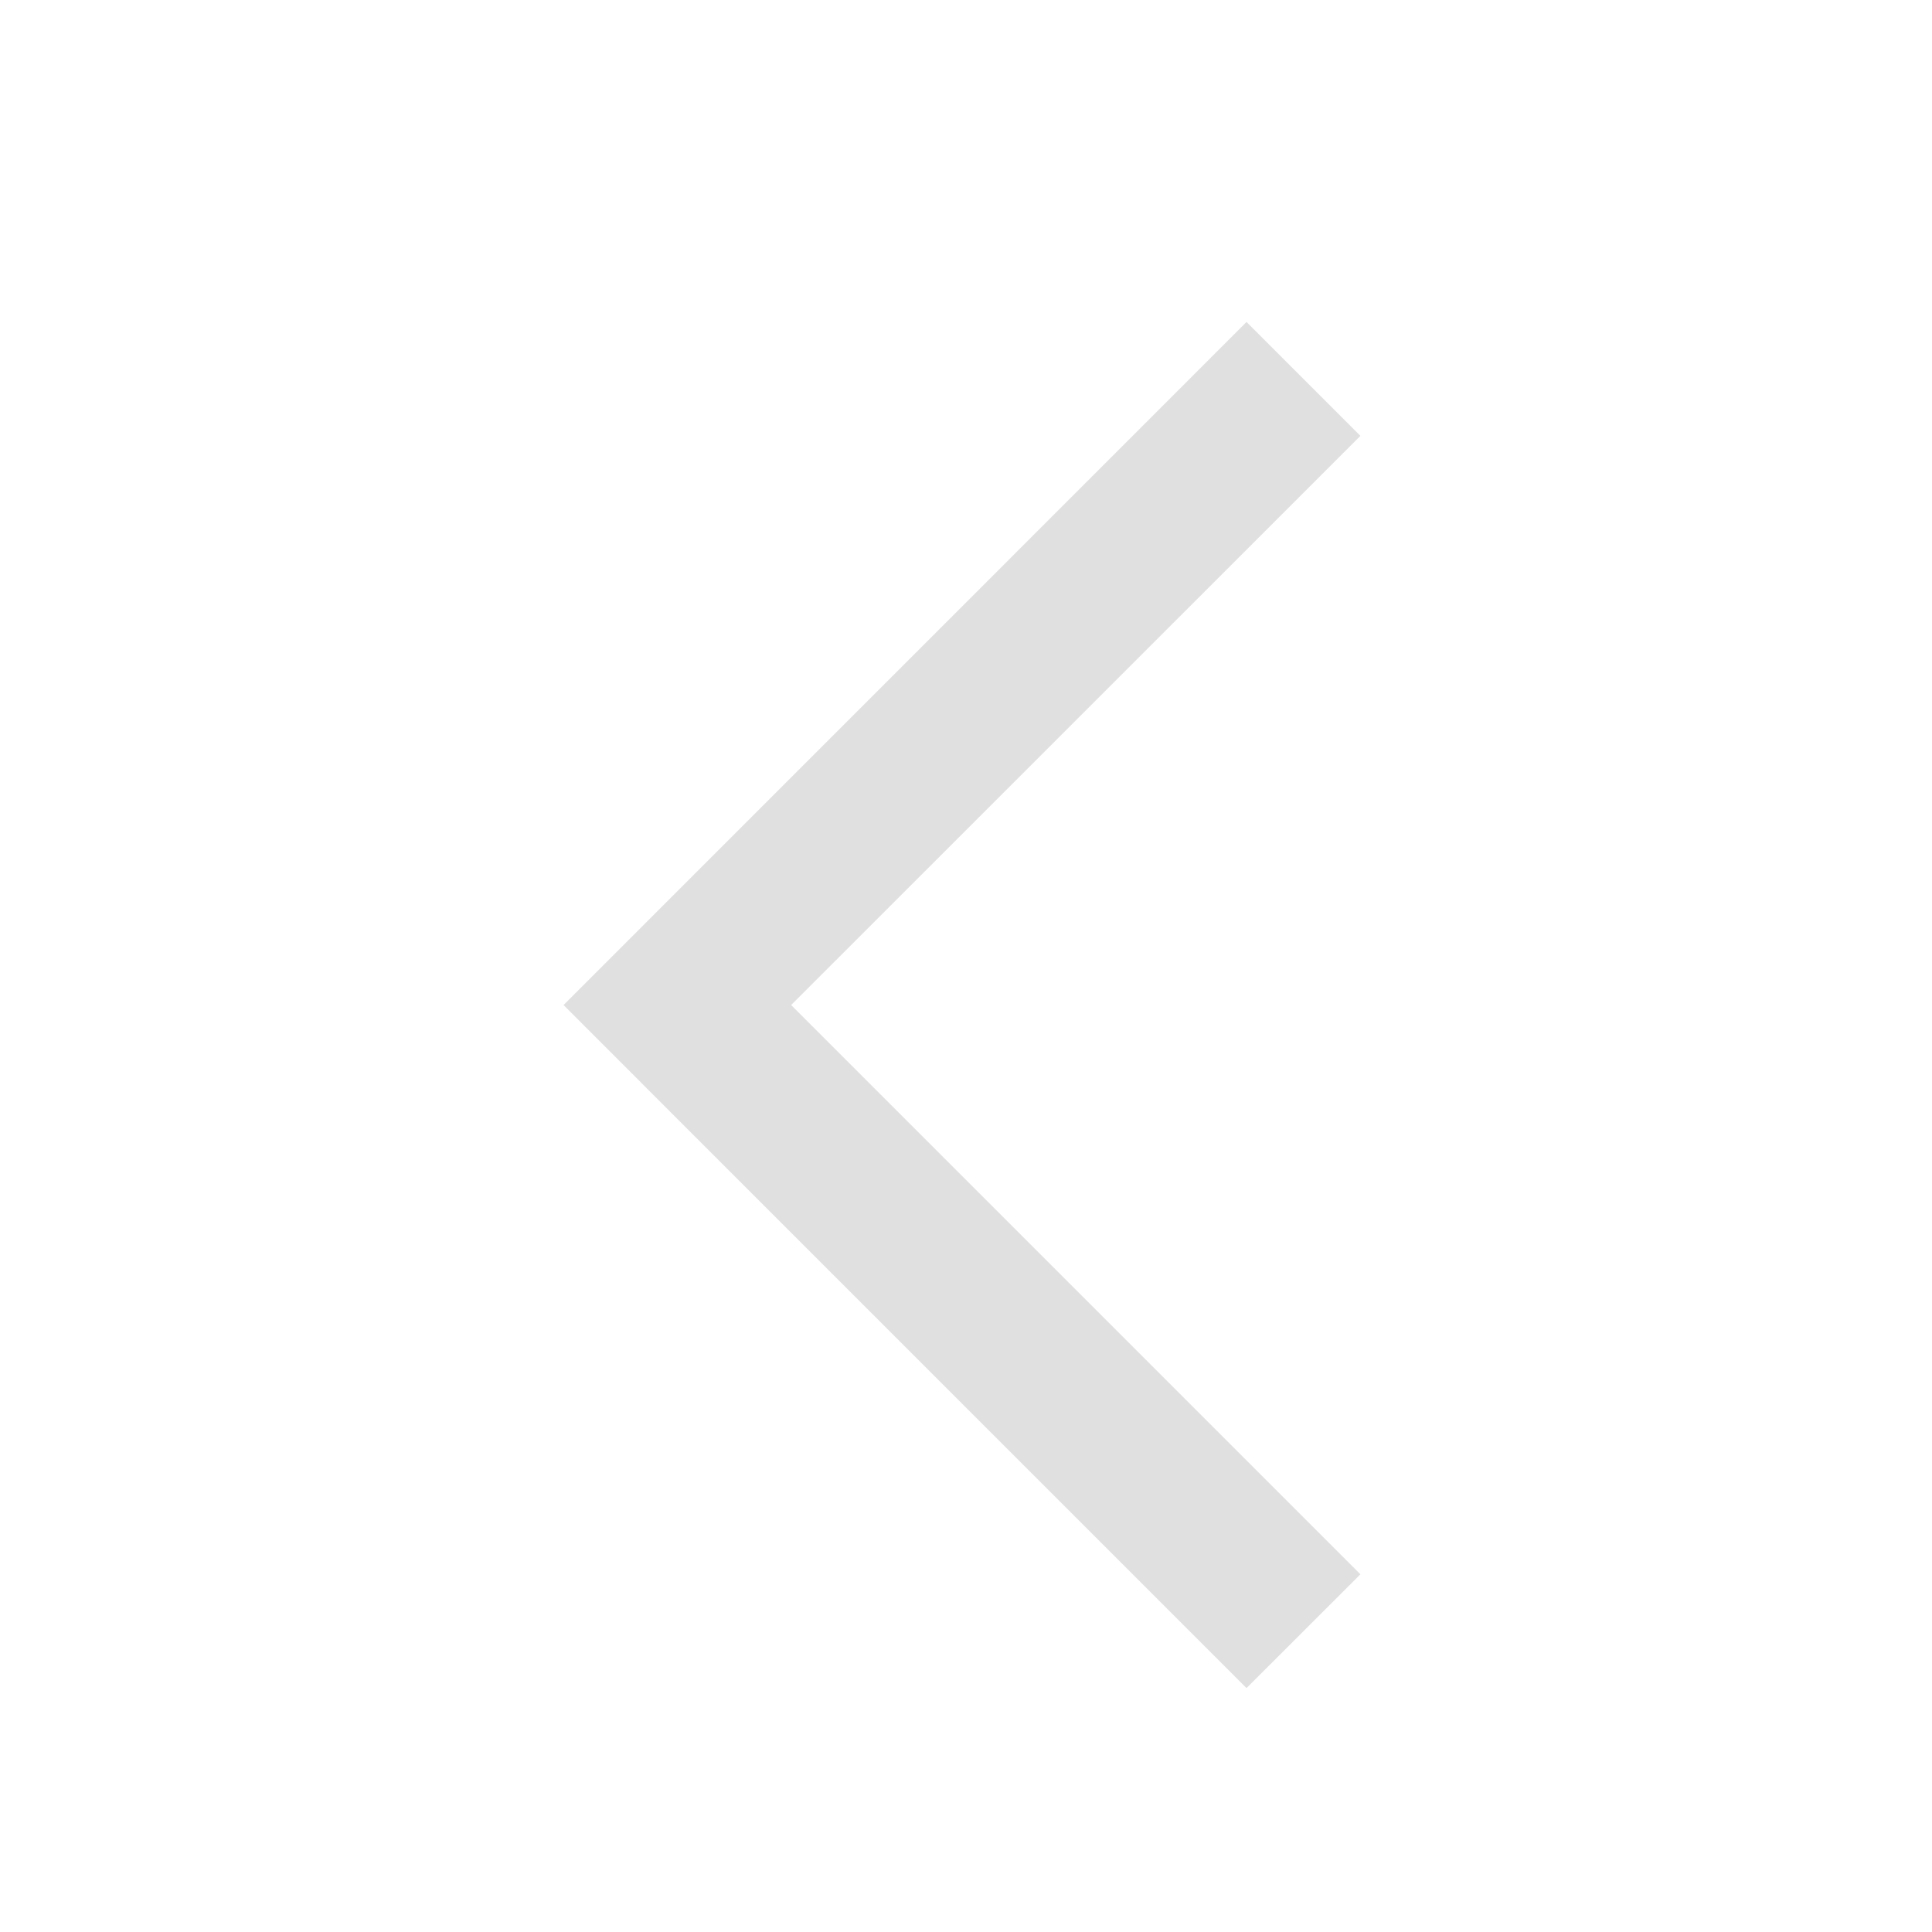 <svg xmlns="http://www.w3.org/2000/svg" width="20" height="20" viewBox="0 0 20 20">
    <g fill="none" fill-rule="evenodd">
        <path d="M0 0h20v20H0z"/>
        <path fill="#E0E0E1" d="M8.19 10.404l5.893-5.892-1.179-1.179-7.07 7.071 1.178 1.179 5.892 5.892 1.179-1.178-5.893-5.893z"/>
    </g>
</svg>
